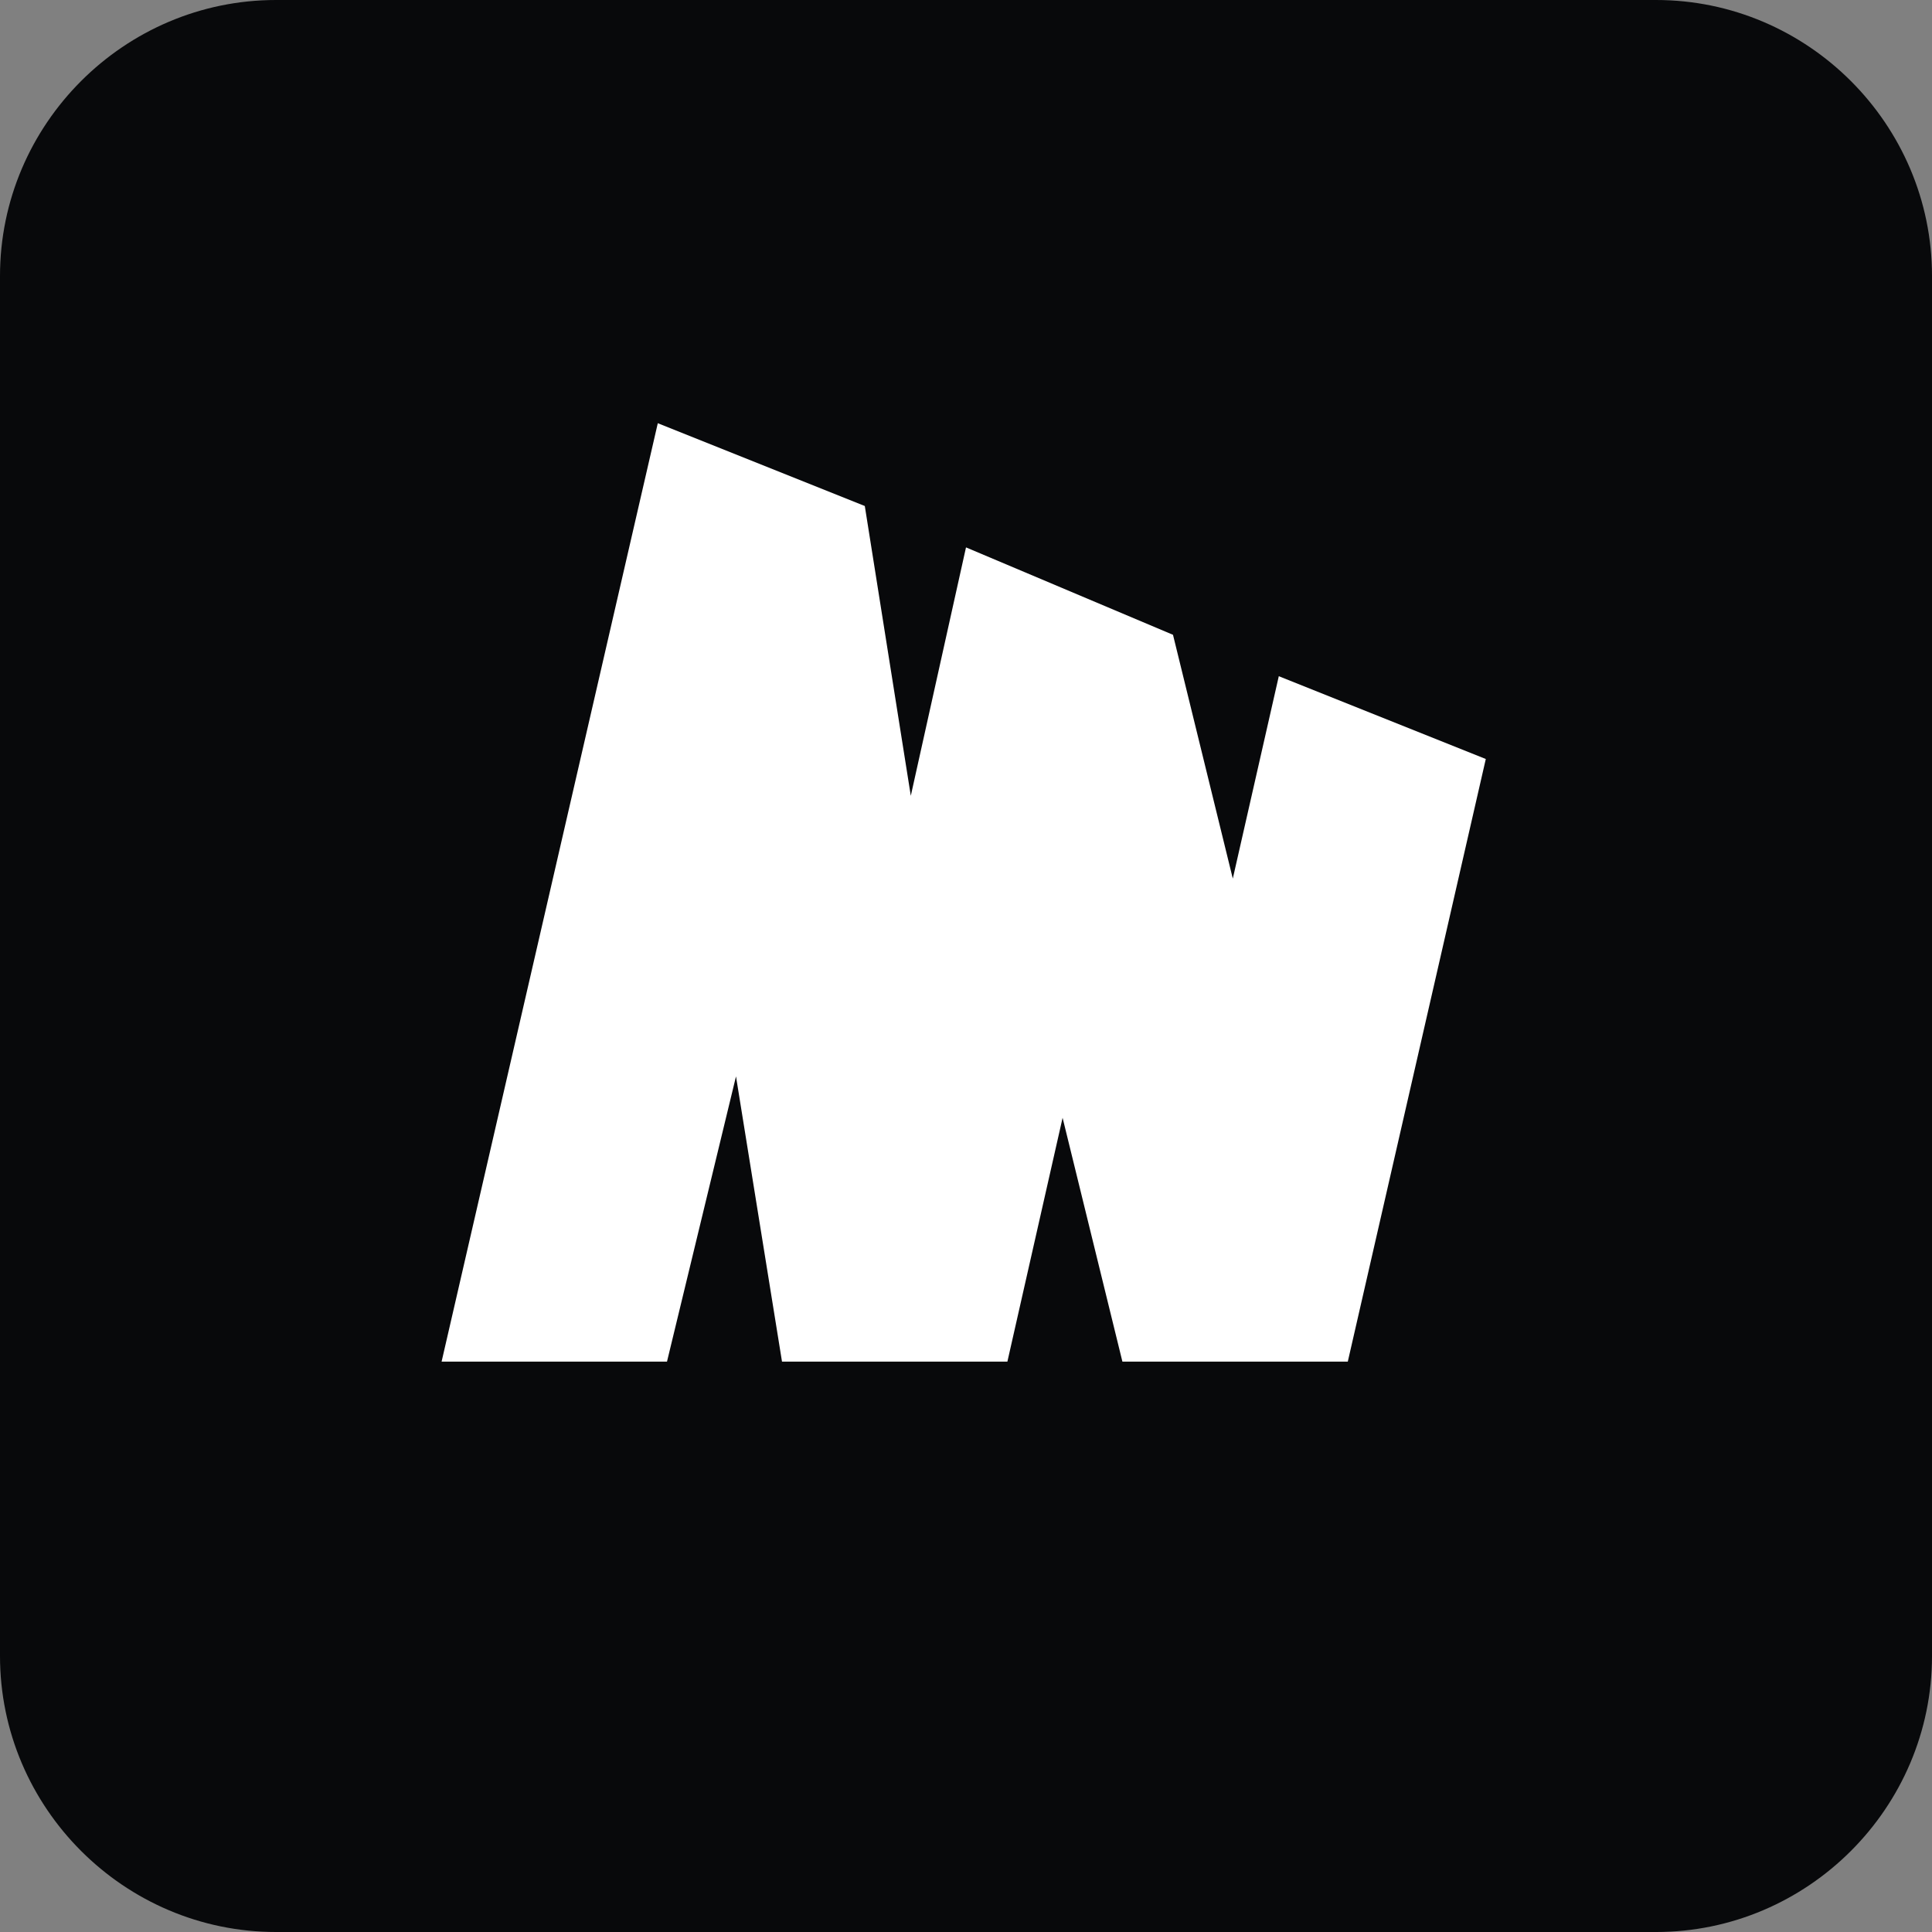 <?xml version="1.0" encoding="utf-8"?>
<svg version="1.1" id="Layer_3" xmlns="http://www.w3.org/2000/svg" xmlns:xlink="http://www.w3.org/1999/xlink" x="0px" y="0px"
	 viewBox="0 0 42 42" style="enable-background:new 0 0 42 42;" xml:space="preserve">
<rect x="0" y="0" width="42" height="42" fill="#808080" stroke="none"/>
<style type="text/css">
	.st0{fill:#08090B;}
	.st1{fill:#FFFFFF;}
</style>
<path class="st0" d="M6,0h30c3.3,0,6,2.7,6,6v30c0,3.3-2.7,6-6,6H6c-3.3,0-6-2.7-6-6V6C0,2.7,2.7,0,6,0z"/>
<polygon class="st1" points="27.8,14.7 26.8,19.1 25.5,13.8 21,11.9 19.8,17.3 18.8,11 14.3,9.2 9.6,29.6 14.5,29.6 16,23.4 
	17,29.6 21.9,29.6 23.1,24.3 24.4,29.6 29.3,29.6 32.3,16.5 "/>
</svg>

